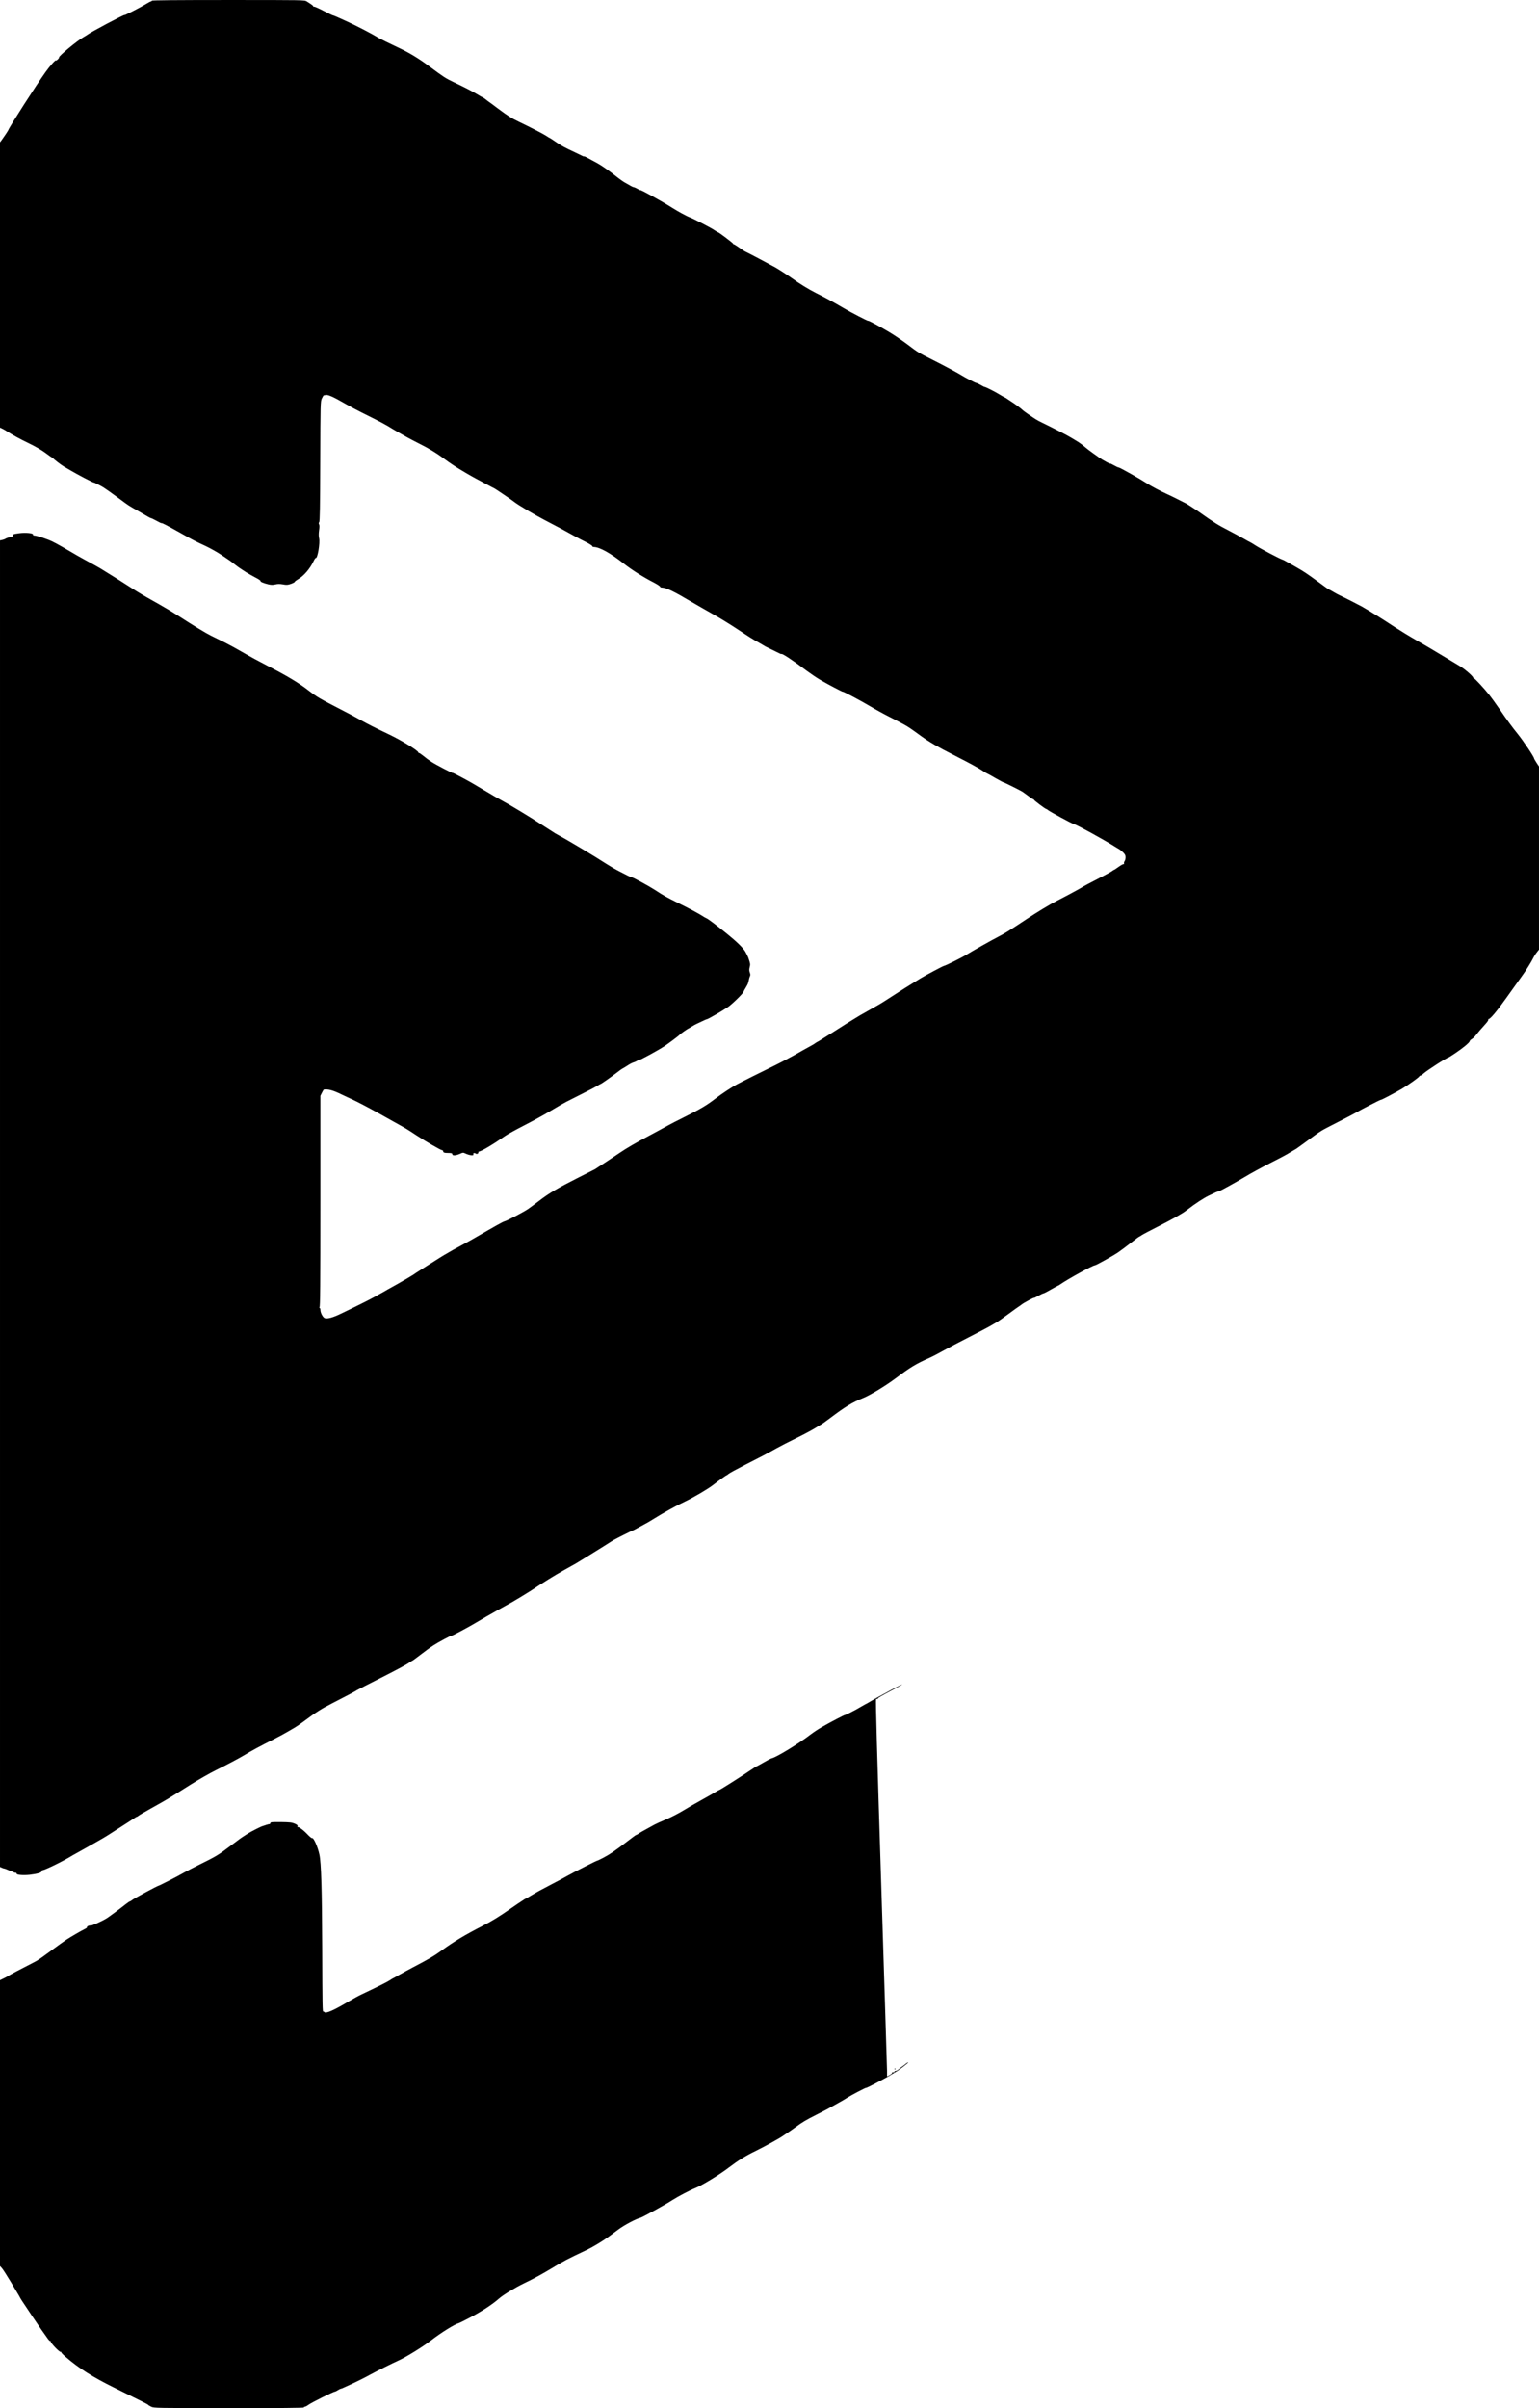 <?xml version="1.0" standalone="no"?>
<!DOCTYPE svg PUBLIC "-//W3C//DTD SVG 20010904//EN"
 "http://www.w3.org/TR/2001/REC-SVG-20010904/DTD/svg10.dtd">
<svg version="1.0" xmlns="http://www.w3.org/2000/svg"
 width="2200pt" height="3441pt" viewBox="0 0 2200 3441"
 preserveAspectRatio="xMidYMid meet">

<g transform="translate(0,3441) scale(0.1,-0.1)"
fill="#000000" stroke="none">
<path d="M2170 34400 c0 -5 -5 -10 -11 -10 -7 0 -39 -17 -73 -38 -71 -44 -306
-165 -306 -157 0 12 -489 -247 -530 -281 -8 -6 -33 -22 -55 -34 -89 -50 -360
-274 -350 -290 2 -4 -7 -18 -20 -30 -14 -13 -25 -20 -25 -15 0 19 -85 -75
-149 -165 -125 -173 -531 -807 -531 -827 0 -5 -67 -106 -94 -142 l-26 -35 0
-2038 0 -2038 22 -10 c13 -5 39 -20 59 -32 114 -72 190 -114 331 -182 101 -49
188 -100 242 -141 47 -36 90 -65 96 -65 5 0 10 -4 10 -8 0 -8 112 -94 151
-117 10 -5 53 -31 96 -56 99 -59 333 -181 333 -174 0 5 99 -45 139 -70 38 -24
124 -85 231 -164 132 -98 121 -91 260 -170 58 -33 122 -70 143 -83 21 -13 42
-22 45 -22 4 1 40 -16 80 -38 39 -22 72 -37 72 -34 0 9 74 -30 274 -142 197
-111 202 -113 359 -186 65 -31 163 -86 218 -123 56 -37 111 -75 123 -83 12 -8
42 -31 67 -51 40 -32 77 -58 118 -84 9 -5 34 -22 56 -36 22 -14 77 -45 122
-69 46 -23 80 -46 77 -51 -7 -11 42 -32 114 -49 40 -9 63 -9 98 -1 33 8 61 9
107 1 53 -10 70 -9 116 7 29 10 53 23 54 28 0 6 21 22 46 37 83 47 172 151
224 260 12 26 26 46 32 45 25 -6 62 214 47 281 -7 28 -7 68 -1 112 7 46 7 76
0 88 -7 13 -6 23 2 31 9 9 13 217 15 868 3 830 3 857 23 899 11 24 23 44 27
45 4 0 18 3 32 5 31 6 111 -30 254 -113 61 -36 174 -97 251 -135 296 -147 340
-171 465 -248 19 -12 128 -74 194 -111 28 -16 112 -59 186 -97 120 -60 220
-121 314 -189 76 -56 97 -71 162 -114 79 -53 262 -160 347 -204 32 -17 93 -49
135 -72 42 -23 86 -46 98 -51 11 -6 60 -38 110 -72 49 -33 100 -69 114 -78 14
-9 45 -32 69 -50 58 -44 292 -183 414 -246 201 -105 299 -157 447 -240 36 -20
106 -57 157 -82 51 -26 91 -52 90 -58 -1 -6 9 -11 23 -12 83 -2 236 -87 432
-241 114 -89 277 -192 426 -268 50 -26 90 -53 89 -59 -1 -6 12 -12 28 -12 61
-3 169 -55 420 -204 72 -42 207 -120 300 -172 94 -52 252 -149 350 -214 189
-126 232 -152 305 -192 25 -14 56 -32 70 -41 14 -10 48 -28 75 -40 28 -13 80
-39 118 -58 37 -19 67 -32 67 -29 0 19 166 -91 358 -236 58 -43 146 -103 196
-132 105 -62 326 -178 326 -171 0 8 257 -128 389 -207 75 -45 197 -112 271
-149 74 -38 167 -86 206 -108 75 -42 89 -51 250 -168 126 -91 228 -150 489
-283 116 -59 226 -117 245 -128 19 -11 53 -30 75 -42 22 -12 59 -35 83 -51 24
-16 45 -29 48 -29 3 0 56 -29 118 -65 62 -36 118 -65 123 -65 9 0 228 -109
268 -133 10 -7 47 -33 82 -59 34 -27 67 -48 73 -48 5 0 10 -4 10 -8 0 -9 163
-132 176 -132 4 0 15 -6 23 -14 27 -23 343 -195 371 -201 40 -9 428 -222 578
-317 15 -10 41 -25 57 -34 17 -9 47 -32 68 -52 29 -29 37 -44 37 -72 0 -20 -6
-45 -14 -55 -8 -11 -11 -26 -8 -34 3 -8 1 -12 -5 -8 -5 3 -38 -14 -71 -38 -34
-25 -65 -45 -69 -45 -3 0 -14 -6 -22 -14 -9 -8 -72 -43 -141 -79 -171 -88
-283 -147 -295 -157 -14 -11 -278 -153 -365 -196 -85 -43 -282 -162 -429 -260
-258 -171 -308 -202 -402 -250 -85 -43 -372 -205 -459 -259 -66 -41 -296 -155
-317 -157 -14 -2 -263 -134 -333 -177 -8 -5 -53 -33 -100 -62 -98 -60 -147
-91 -320 -203 -152 -98 -135 -88 -300 -181 -74 -42 -142 -80 -150 -85 -89 -53
-266 -163 -400 -250 -91 -58 -172 -109 -180 -113 -24 -12 -57 -32 -71 -44 -8
-5 -48 -28 -89 -50 -41 -22 -129 -72 -195 -110 -66 -37 -196 -106 -290 -152
-184 -90 -479 -237 -535 -268 -66 -35 -224 -140 -296 -196 -131 -101 -222
-155 -469 -278 -77 -38 -169 -85 -205 -105 -129 -71 -206 -112 -275 -149 -193
-102 -333 -184 -425 -247 -72 -49 -330 -220 -355 -235 -11 -6 -126 -64 -255
-129 -277 -140 -404 -215 -541 -321 -56 -43 -127 -95 -158 -117 -64 -44 -304
-170 -341 -179 -22 -5 -129 -65 -420 -234 -47 -27 -123 -70 -170 -95 -104 -55
-210 -115 -230 -128 -8 -6 -24 -15 -35 -20 -20 -11 -79 -48 -252 -158 -54 -34
-107 -68 -117 -75 -11 -6 -47 -30 -80 -53 -34 -22 -140 -84 -236 -138 -96 -53
-182 -101 -190 -107 -8 -5 -28 -16 -45 -25 -16 -8 -57 -31 -90 -50 -58 -33
-262 -135 -472 -235 -111 -54 -187 -75 -227 -65 -28 7 -66 75 -66 120 0 13 -6
27 -12 29 -10 4 -10 6 -1 6 10 1 13 312 13 1512 l0 1511 22 44 c12 24 24 44
27 45 63 9 132 -10 256 -71 44 -21 116 -55 159 -74 65 -30 227 -115 355 -186
14 -8 110 -61 211 -118 223 -124 199 -110 340 -203 139 -91 343 -210 367 -213
10 -2 18 -8 18 -14 0 -21 17 -27 73 -27 44 0 57 -4 57 -15 0 -29 56 -24 133
13 16 7 28 7 45 -1 67 -33 140 -41 123 -13 -9 13 20 21 32 9 13 -13 43 -3 40
14 -2 7 2 13 7 13 36 3 207 105 380 226 33 23 155 90 270 149 116 59 287 153
380 209 94 57 193 114 220 127 28 13 61 31 75 38 14 8 94 48 178 90 84 42 171
88 192 101 22 14 42 25 44 25 8 0 140 92 224 156 45 35 85 64 88 64 2 0 33 18
67 40 34 23 73 43 87 47 14 3 40 14 58 25 17 11 32 17 32 14 0 -10 260 131
355 193 54 35 208 150 220 165 12 14 105 80 125 89 8 4 33 18 55 32 22 14 47
28 55 31 8 3 43 20 78 37 34 17 69 32 77 33 19 3 208 112 298 172 61 41 227
203 227 223 0 4 14 30 31 57 17 27 32 58 34 68 2 11 4 19 5 19 1 0 4 13 6 29
3 16 10 38 15 48 7 13 6 29 -3 53 -9 27 -9 45 -1 76 10 39 9 48 -15 119 -3 8
-6 17 -7 20 -3 10 -26 56 -40 80 -30 54 -126 147 -265 259 -163 132 -265 209
-295 222 -11 5 -27 13 -35 19 -61 40 -214 123 -366 197 -175 87 -200 101 -334
188 -83 54 -306 175 -330 180 -10 2 -36 12 -57 23 -21 11 -76 39 -123 63 -47
23 -128 71 -180 104 -165 107 -553 340 -680 407 -19 10 -44 24 -55 31 -19 12
-234 150 -330 212 -56 36 -281 172 -323 195 -31 17 -189 106 -212 120 -71 41
-258 153 -270 160 -73 46 -330 183 -330 176 0 -8 -233 113 -301 157 -36 23
-88 61 -116 85 -28 23 -56 42 -62 42 -6 0 -11 4 -11 8 0 25 -234 169 -415 256
-212 101 -304 148 -410 207 -60 35 -173 95 -250 134 -339 175 -372 194 -499
292 -137 106 -304 206 -576 346 -102 52 -257 136 -346 188 -89 52 -210 118
-270 148 -60 29 -149 74 -199 98 -78 39 -242 139 -453 275 -97 63 -239 147
-402 238 -85 47 -202 117 -260 155 -158 102 -319 204 -470 296 -23 14 -136 76
-230 127 -47 25 -146 82 -220 126 -139 82 -234 133 -285 152 -72 27 -124 45
-146 50 -13 3 -31 7 -39 9 -8 2 -21 4 -28 4 -6 1 -11 6 -10 13 5 20 -106 31
-195 19 -91 -12 -98 -16 -90 -39 3 -9 3 -14 -1 -10 -8 6 -92 -18 -111 -32 -5
-4 -25 -11 -42 -15 l-33 -7 0 -9477 0 -9478 25 -11 c14 -7 30 -12 36 -12 5 0
26 -7 47 -17 20 -9 40 -17 45 -18 4 -2 9 -4 12 -5 3 -1 9 -3 14 -4 5 0 13 -4
17 -9 4 -4 16 -7 26 -7 10 0 17 -6 16 -12 -4 -19 94 -27 187 -17 104 12 170
31 170 49 0 8 5 15 10 16 41 3 310 136 435 214 8 5 74 42 145 81 153 85 306
172 355 204 19 12 76 48 125 80 50 32 122 78 160 103 39 25 82 53 97 63 15 11
30 19 34 19 4 0 15 6 23 14 9 8 93 57 186 109 239 134 220 122 560 337 116 73
280 166 365 208 129 63 321 164 392 207 114 69 225 129 443 239 72 37 159 84
195 106 36 21 81 48 101 59 19 11 73 48 120 83 179 134 254 182 414 263 206
105 339 176 351 186 6 5 161 84 345 177 184 93 357 185 385 205 28 20 55 37
58 37 4 0 57 39 118 86 61 47 142 107 182 132 68 45 256 145 256 138 0 -9 253
126 365 194 66 40 201 118 300 173 99 55 197 110 217 121 47 27 225 135 258
157 165 111 343 221 465 289 83 46 162 91 177 99 39 23 320 196 398 246 115
73 125 80 145 91 44 25 251 128 260 130 6 1 39 18 75 38 36 20 83 46 105 57
22 11 83 46 135 79 136 85 329 192 445 246 119 57 331 181 400 236 77 60 185
138 192 138 4 0 16 9 27 19 12 11 117 68 234 128 238 121 302 154 448 236 55
31 184 97 286 147 102 49 224 115 273 145 48 30 89 55 91 55 3 0 57 40 122 88
213 161 313 222 469 285 102 41 321 174 463 280 217 163 292 208 490 296 41
18 131 65 200 104 69 39 229 123 357 188 127 65 265 137 305 160 40 24 85 50
101 59 15 8 88 60 163 115 75 55 144 105 155 111 10 6 27 18 36 26 24 20 173
100 173 93 0 -3 29 10 63 30 35 19 69 35 76 35 6 0 54 25 106 55 53 30 98 55
101 55 3 0 17 8 32 19 116 80 464 271 494 271 16 0 264 138 332 185 34 23 114
83 178 133 65 51 120 92 124 92 3 0 19 9 35 21 16 11 116 64 221 117 106 54
229 119 273 145 44 27 89 54 100 60 11 7 38 26 60 43 114 88 229 163 305 200
88 43 131 62 140 61 12 -1 236 122 374 205 82 50 244 138 360 197 116 59 227
117 246 129 19 12 52 32 74 44 21 13 47 28 56 33 10 6 81 58 159 115 78 58
150 110 159 115 9 6 30 19 47 30 16 11 115 63 220 116 104 53 219 113 255 133
90 53 370 197 370 191 0 -7 194 95 300 157 94 56 250 168 250 180 0 4 6 8 13
8 7 0 26 12 43 28 51 47 339 232 361 232 3 0 49 29 102 65 107 72 201 150 201
169 0 6 13 20 30 29 16 10 42 34 57 54 31 41 76 93 141 165 24 26 41 52 37 58
-3 6 -3 9 2 8 21 -6 118 109 258 306 50 70 107 150 128 179 21 29 45 63 55 77
9 14 35 50 57 80 39 53 116 177 142 230 17 33 33 59 61 93 l22 29 0 1308 0
1308 -35 53 c-19 30 -35 57 -35 61 0 22 -152 249 -235 352 -72 88 -148 191
-257 351 -53 77 -119 169 -148 205 -73 92 -210 240 -220 237 -4 -1 -9 3 -10 8
-3 24 -131 133 -200 172 -19 11 -128 76 -241 145 -113 69 -280 167 -370 218
-90 51 -227 135 -304 185 -206 135 -339 218 -475 297 -35 20 -269 139 -320
162 -19 8 -57 29 -85 46 -27 16 -57 33 -65 36 -16 7 -39 24 -179 127 -138 101
-185 132 -283 188 -51 29 -113 65 -139 79 -25 15 -56 31 -70 35 -40 13 -304
152 -379 200 -39 25 -72 45 -74 45 -2 0 -48 25 -102 56 -55 31 -142 78 -194
105 -176 91 -210 112 -444 277 -21 15 -46 32 -55 37 -9 6 -36 23 -61 40 -25
16 -56 36 -70 43 -51 27 -226 114 -270 133 -88 40 -226 113 -290 155 -103 67
-382 224 -398 224 -8 0 -39 14 -68 31 -30 17 -54 28 -54 25 0 -4 -18 4 -41 16
-22 13 -54 31 -71 40 -34 19 -221 154 -247 179 -22 21 -90 71 -121 88 -14 8
-52 31 -85 51 -54 33 -226 122 -405 209 -36 17 -77 39 -92 49 -56 35 -173 117
-183 127 -20 22 -122 98 -174 130 -9 5 -30 20 -48 32 -17 13 -34 23 -38 23 -3
0 -38 20 -78 44 -68 42 -200 108 -212 107 -3 -1 -29 12 -58 29 -30 16 -59 30
-67 30 -10 0 -154 75 -210 110 -54 34 -251 139 -400 214 -211 106 -214 107
-369 225 -68 51 -180 128 -250 170 -129 78 -311 176 -311 167 0 -8 -262 128
-355 184 -125 74 -259 148 -390 213 -102 51 -236 133 -345 212 -67 48 -170
115 -235 153 -62 35 -395 212 -435 229 -8 4 -45 28 -83 55 -37 26 -72 48 -77
48 -6 0 -10 4 -10 8 0 8 -203 162 -214 162 -4 0 -26 13 -50 29 -52 36 -305
167 -355 185 -38 13 -171 85 -251 136 -153 97 -460 267 -460 254 0 -3 -15 4
-34 16 -19 11 -45 23 -56 25 -12 2 -36 13 -53 24 -18 11 -50 29 -72 41 -22 11
-83 54 -135 96 -85 68 -200 149 -255 179 -144 79 -195 106 -195 100 0 -3 -17
2 -37 13 -21 10 -65 31 -98 47 -148 69 -192 93 -277 152 -42 29 -79 53 -82 53
-3 0 -24 13 -48 29 -40 27 -221 120 -398 205 -41 20 -84 42 -95 49 -71 44
-118 77 -202 140 -52 40 -105 79 -117 87 -12 8 -38 27 -57 43 -20 15 -38 27
-42 27 -3 0 -41 21 -84 48 -71 42 -169 93 -323 166 -120 57 -150 77 -345 222
-159 119 -296 202 -460 278 -123 58 -255 123 -275 135 -90 57 -330 181 -475
246 -16 7 -60 27 -98 44 -37 17 -71 31 -77 31 -5 0 -66 29 -135 65 -69 36
-130 63 -135 60 -6 -4 -10 -2 -10 3 0 6 -15 19 -32 31 -18 11 -46 30 -63 41
-30 20 -47 20 -1122 20 -722 0 -1093 -3 -1093 -10z"/>
<path d="M12775 10282 c-108 -57 -335 -183 -365 -203 -8 -5 -28 -16 -45 -24
-16 -9 -48 -27 -70 -40 -56 -35 -215 -116 -215 -110 0 6 -216 -106 -335 -175
-49 -28 -121 -76 -160 -106 -159 -124 -491 -327 -556 -339 -9 -2 -60 -28 -113
-59 -53 -31 -99 -56 -102 -56 -3 0 -17 -8 -32 -19 -168 -114 -493 -321 -506
-321 -4 0 -23 -11 -44 -24 -20 -13 -104 -61 -187 -107 -179 -100 -167 -94
-252 -145 -81 -50 -197 -110 -273 -142 -75 -32 -141 -62 -165 -75 -165 -90
-204 -112 -226 -128 -15 -10 -31 -19 -36 -19 -4 0 -57 -39 -118 -86 -176 -136
-262 -194 -351 -240 -46 -24 -84 -42 -84 -40 0 6 -330 -162 -435 -221 -49 -28
-142 -78 -205 -110 -160 -83 -237 -125 -314 -172 -36 -23 -69 -41 -72 -41 -3
0 -24 -13 -47 -29 -23 -15 -53 -35 -67 -44 -14 -9 -54 -37 -90 -62 -176 -123
-278 -186 -425 -261 -235 -120 -398 -218 -564 -339 -111 -81 -185 -125 -411
-243 -63 -33 -155 -83 -203 -111 -49 -28 -90 -51 -92 -51 -2 0 -21 -12 -42
-26 -34 -23 -186 -99 -402 -201 -41 -19 -120 -62 -175 -95 -227 -136 -343
-187 -361 -157 -4 5 -9 7 -13 5 -12 -7 -13 65 -16 904 -3 833 -14 1225 -40
1340 -25 116 -85 248 -105 235 -5 -3 -34 20 -63 51 -60 64 -132 117 -143 106
-5 -4 -5 1 -2 11 5 14 -3 22 -41 39 -40 17 -69 20 -197 22 -127 1 -150 -1
-150 -14 0 -8 -7 -15 -15 -16 -8 -1 -18 -2 -22 -4 -5 -1 -12 -4 -18 -5 -5 -1
-12 -4 -15 -5 -3 -1 -9 -4 -15 -5 -5 -1 -12 -4 -15 -5 -3 -1 -8 -3 -12 -4 -16
-2 -170 -80 -208 -105 -22 -14 -47 -30 -56 -36 -38 -24 -80 -54 -173 -125
-202 -152 -214 -160 -486 -294 -74 -37 -166 -85 -205 -107 -77 -45 -344 -182
-360 -185 -19 -3 -337 -175 -369 -199 -18 -14 -36 -25 -41 -25 -4 0 -31 -18
-59 -40 -88 -70 -240 -182 -271 -201 -72 -44 -215 -108 -229 -103 -17 6 -59
-13 -52 -25 3 -4 -12 -16 -32 -25 -41 -19 -205 -114 -267 -155 -22 -14 -116
-82 -210 -151 -193 -142 -188 -138 -275 -183 -153 -78 -307 -159 -335 -177
-16 -11 -51 -30 -77 -42 l-48 -23 0 -2042 0 -2042 30 -34 c16 -19 73 -108 127
-198 54 -90 103 -173 110 -184 7 -11 15 -27 19 -35 4 -8 19 -33 34 -55 15 -22
78 -116 140 -210 106 -158 158 -233 226 -327 15 -20 32 -34 37 -31 6 3 7 1 3
-5 -9 -15 123 -154 141 -148 8 3 11 2 8 -3 -3 -6 25 -36 63 -68 191 -165 387
-289 687 -437 390 -192 487 -241 492 -248 2 -5 23 -17 45 -28 40 -19 68 -19
1115 -20 723 0 1072 3 1068 10 -3 5 2 10 11 10 9 0 32 11 50 25 43 33 368 195
384 191 3 0 21 9 40 21 19 12 39 21 43 21 5 0 23 6 40 15 18 8 52 24 77 35 97
44 238 114 305 152 80 44 322 165 407 203 99 44 342 194 455 281 154 119 347
238 403 251 8 2 78 37 155 77 175 93 320 187 419 274 60 53 231 157 362 220
128 61 254 130 375 203 200 121 225 134 519 273 86 41 230 128 305 184 33 24
99 73 146 108 83 62 255 153 311 165 28 6 362 190 463 256 71 46 250 140 314
165 98 38 355 194 486 295 128 98 248 173 384 238 69 34 175 90 235 124 60 35
110 63 111 63 5 0 170 112 230 157 92 68 148 101 295 175 74 37 176 90 225
119 50 28 108 61 130 73 22 12 60 35 85 51 61 39 270 148 270 141 0 -9 287
142 363 191 37 23 70 43 73 43 2 0 43 29 91 65 47 36 82 65 76 65 -5 0 -19 -8
-31 -17 -11 -10 -30 -25 -42 -33 -21 -14 -51 -37 -78 -60 -7 -6 -21 -12 -32
-13 -10 -1 -16 -5 -14 -9 5 -8 -11 -12 -29 -9 -5 1 -6 -2 -3 -7 3 -5 -13 -19
-34 -31 l-40 -22 0 83 c-1 46 -38 1258 -84 2693 -59 1852 -80 2612 -73 2617 6
4 16 4 22 1 5 -4 7 -2 2 2 -8 9 28 30 228 136 72 38 126 69 120 69 -5 0 -59
-26 -120 -58z"/>
<path d="M12791 4844 c0 -11 3 -14 6 -6 3 7 2 16 -1 19 -3 4 -6 -2 -5 -13z"/>
</g>
</svg>
